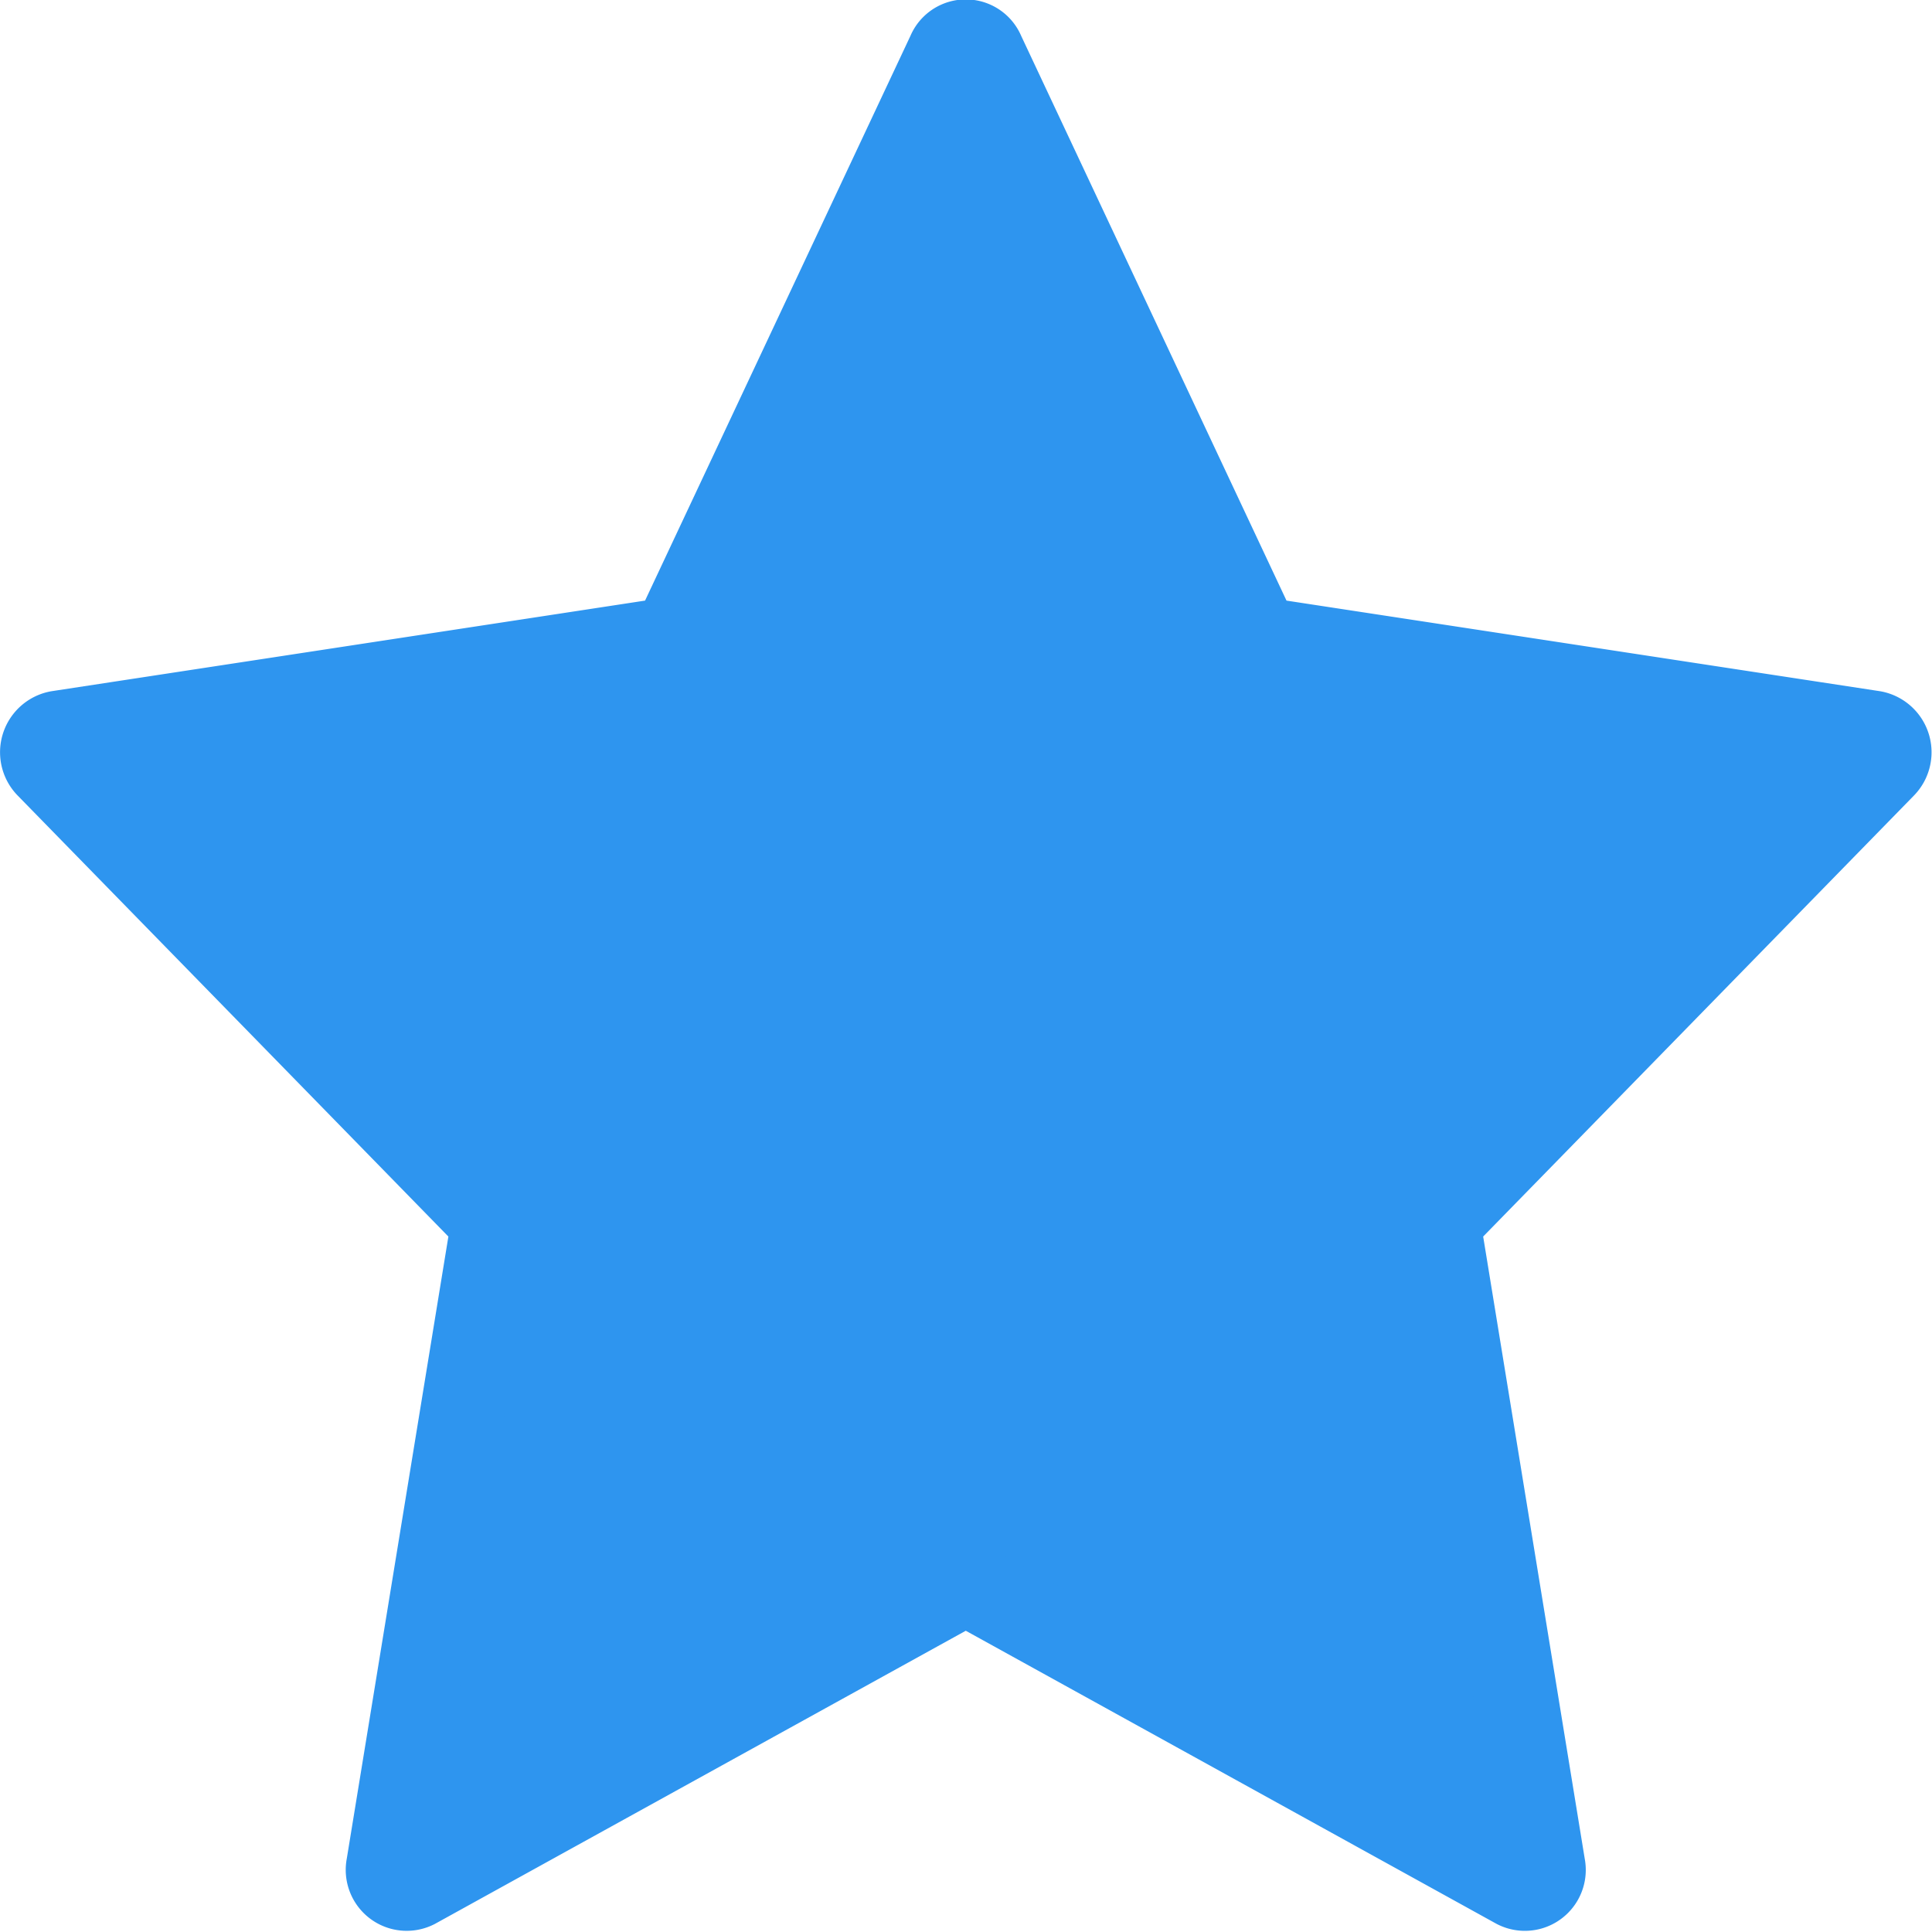 <svg xmlns="http://www.w3.org/2000/svg" width="34.517" height="34.515" viewBox="0 0 34.517 34.515">
    <path id="Star_1" fill="#2e95ef" stroke="#2e95ef" stroke-linecap="round" stroke-linejoin="round" stroke-width="1.5px" d="M1007.949 241.823l4.839 10.3a.336.336 0 0 0 .252.192l10.821 1.652a.357.357 0 0 1 .186.6l-7.831 8.017a.36.36 0 0 0-.1.31l1.848 11.321a.338.338 0 0 1-.485.371l-9.679-5.345a.318.318 0 0 0-.311 0l-9.679 5.345a.339.339 0 0 1-.486-.371l1.849-11.321a.36.36 0 0 0-.1-.31l-7.83-8.017a.357.357 0 0 1 .185-.6l10.821-1.652a.334.334 0 0 0 .252-.192l4.84-10.3a.327.327 0 0 1 .608 0z" data-name="Star 1" transform="translate(-990.39 -240.877)"/>
</svg>
